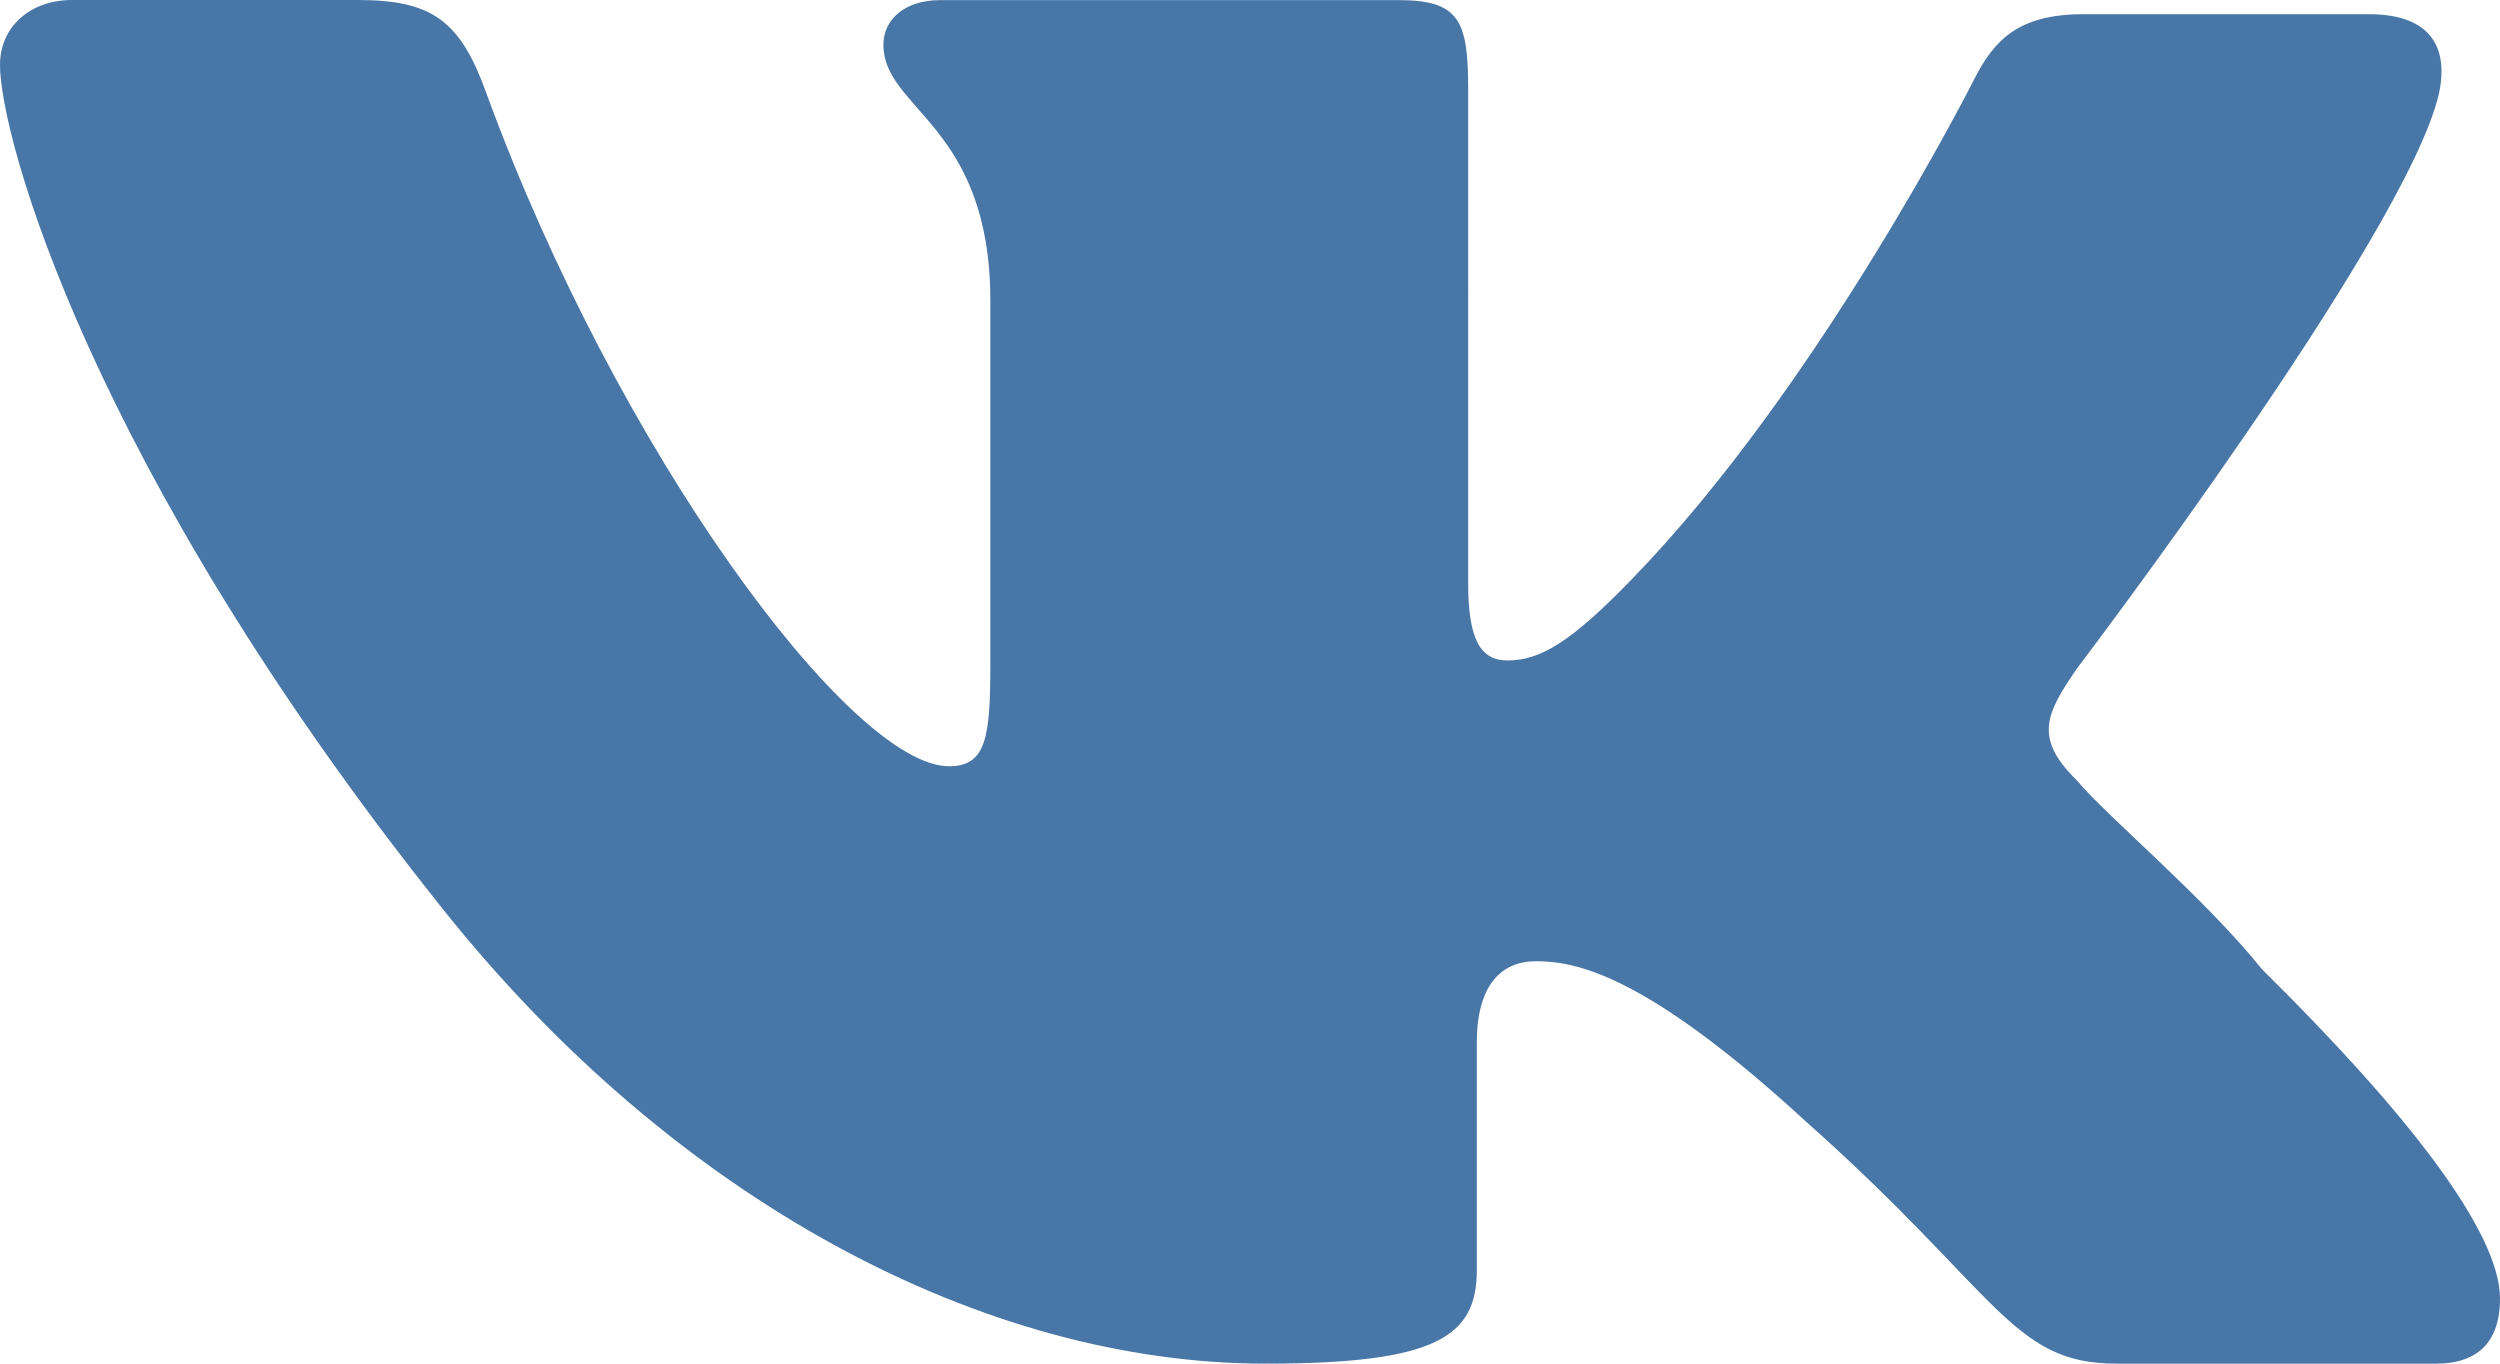 <svg width="22" height="12" fill="none" xmlns="http://www.w3.org/2000/svg"><path fill-rule="evenodd" clip-rule="evenodd" d="M21.463.823c.095-.447-.116-.698-.615-.698h-2.515c-.576 0-.787.233-.96.572 0 0-1.36 2.7-3.013 4.4-.532.55-.802.715-1.095.715-.236 0-.345-.183-.345-.68V.788c0-.608-.077-.787-.615-.787H8.274c-.307 0-.5.166-.5.393 0 .573.941.702.941 2.254v3.2c0 .645-.038.895-.364.895-.864 0-2.918-2.772-4.07-5.92C4.051.18 3.801 0 3.148 0H.634C.269 0 0 .232 0 .572c0 .626.787 3.523 3.878 7.404C5.95 10.587 8.678 12 11.134 12c1.498 0 1.862-.232 1.862-.823V9.174c0-.5.212-.715.519-.715.345 0 .955.103 2.38 1.413C17.585 11.374 17.7 12 18.621 12h2.822c.288 0 .557-.125.557-.572 0-.59-.826-1.646-2.093-2.897-.518-.644-1.363-1.342-1.631-1.664-.384-.375-.269-.59 0-.983 0 0 2.898-3.81 3.187-5.061z" fill="#4876A7"/></svg>